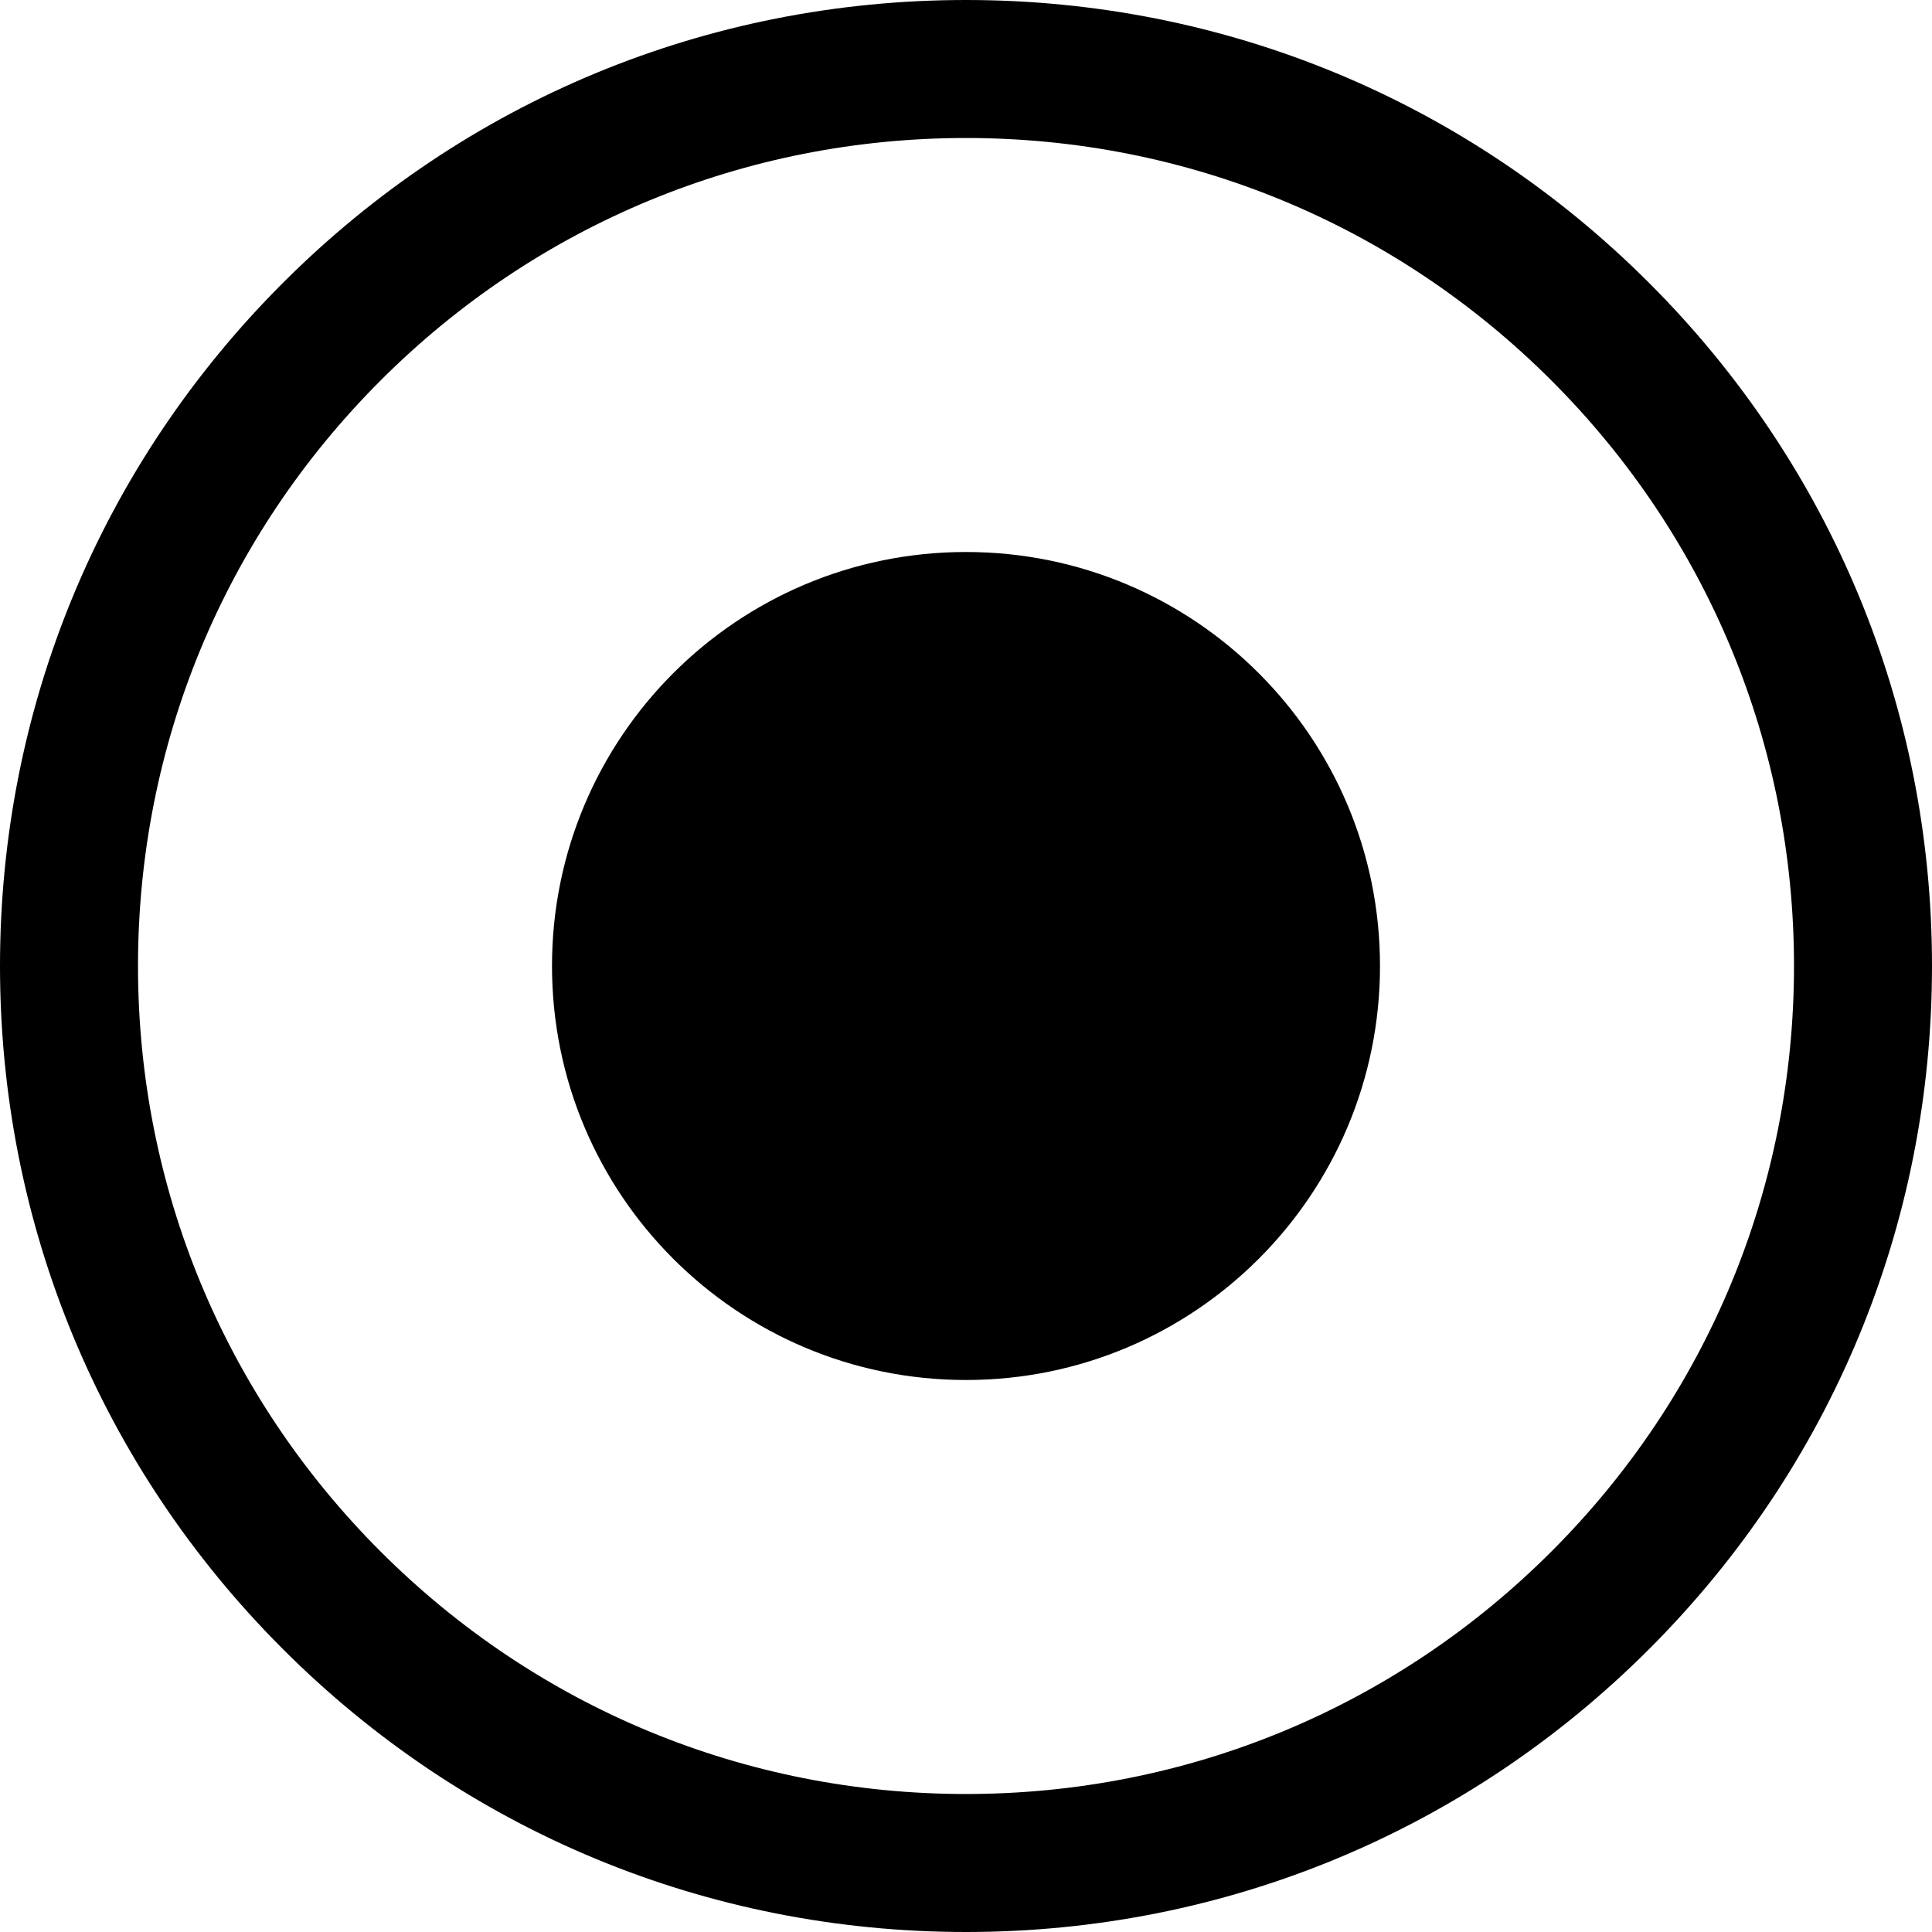 <svg xmlns="http://www.w3.org/2000/svg" width="560" height="560" viewBox="0 0 560 560"><path d="M280 560c-74.8 0-145.1-29.1-198-82S0 354.8 0 280 29.1 134.9 82 82 205.2 0 280 0s145.1 29.1 198 82 82 123.2 82 198-29.1 145.1-82 198-123.2 82-198 82zm0-520c-64.1 0-124.4 25-169.7 70.3S40 215.9 40 280s25 124.4 70.3 169.7S215.9 520 280 520s124.4-25 169.7-70.3S520 344.1 520 280s-25-124.4-70.3-169.7S344.1 40 280 40zM400 280c0 66.3-53.7 120-120 120s-120-53.7-120-120 53.7-120 120-120 120 53.7 120 120z"/></svg>